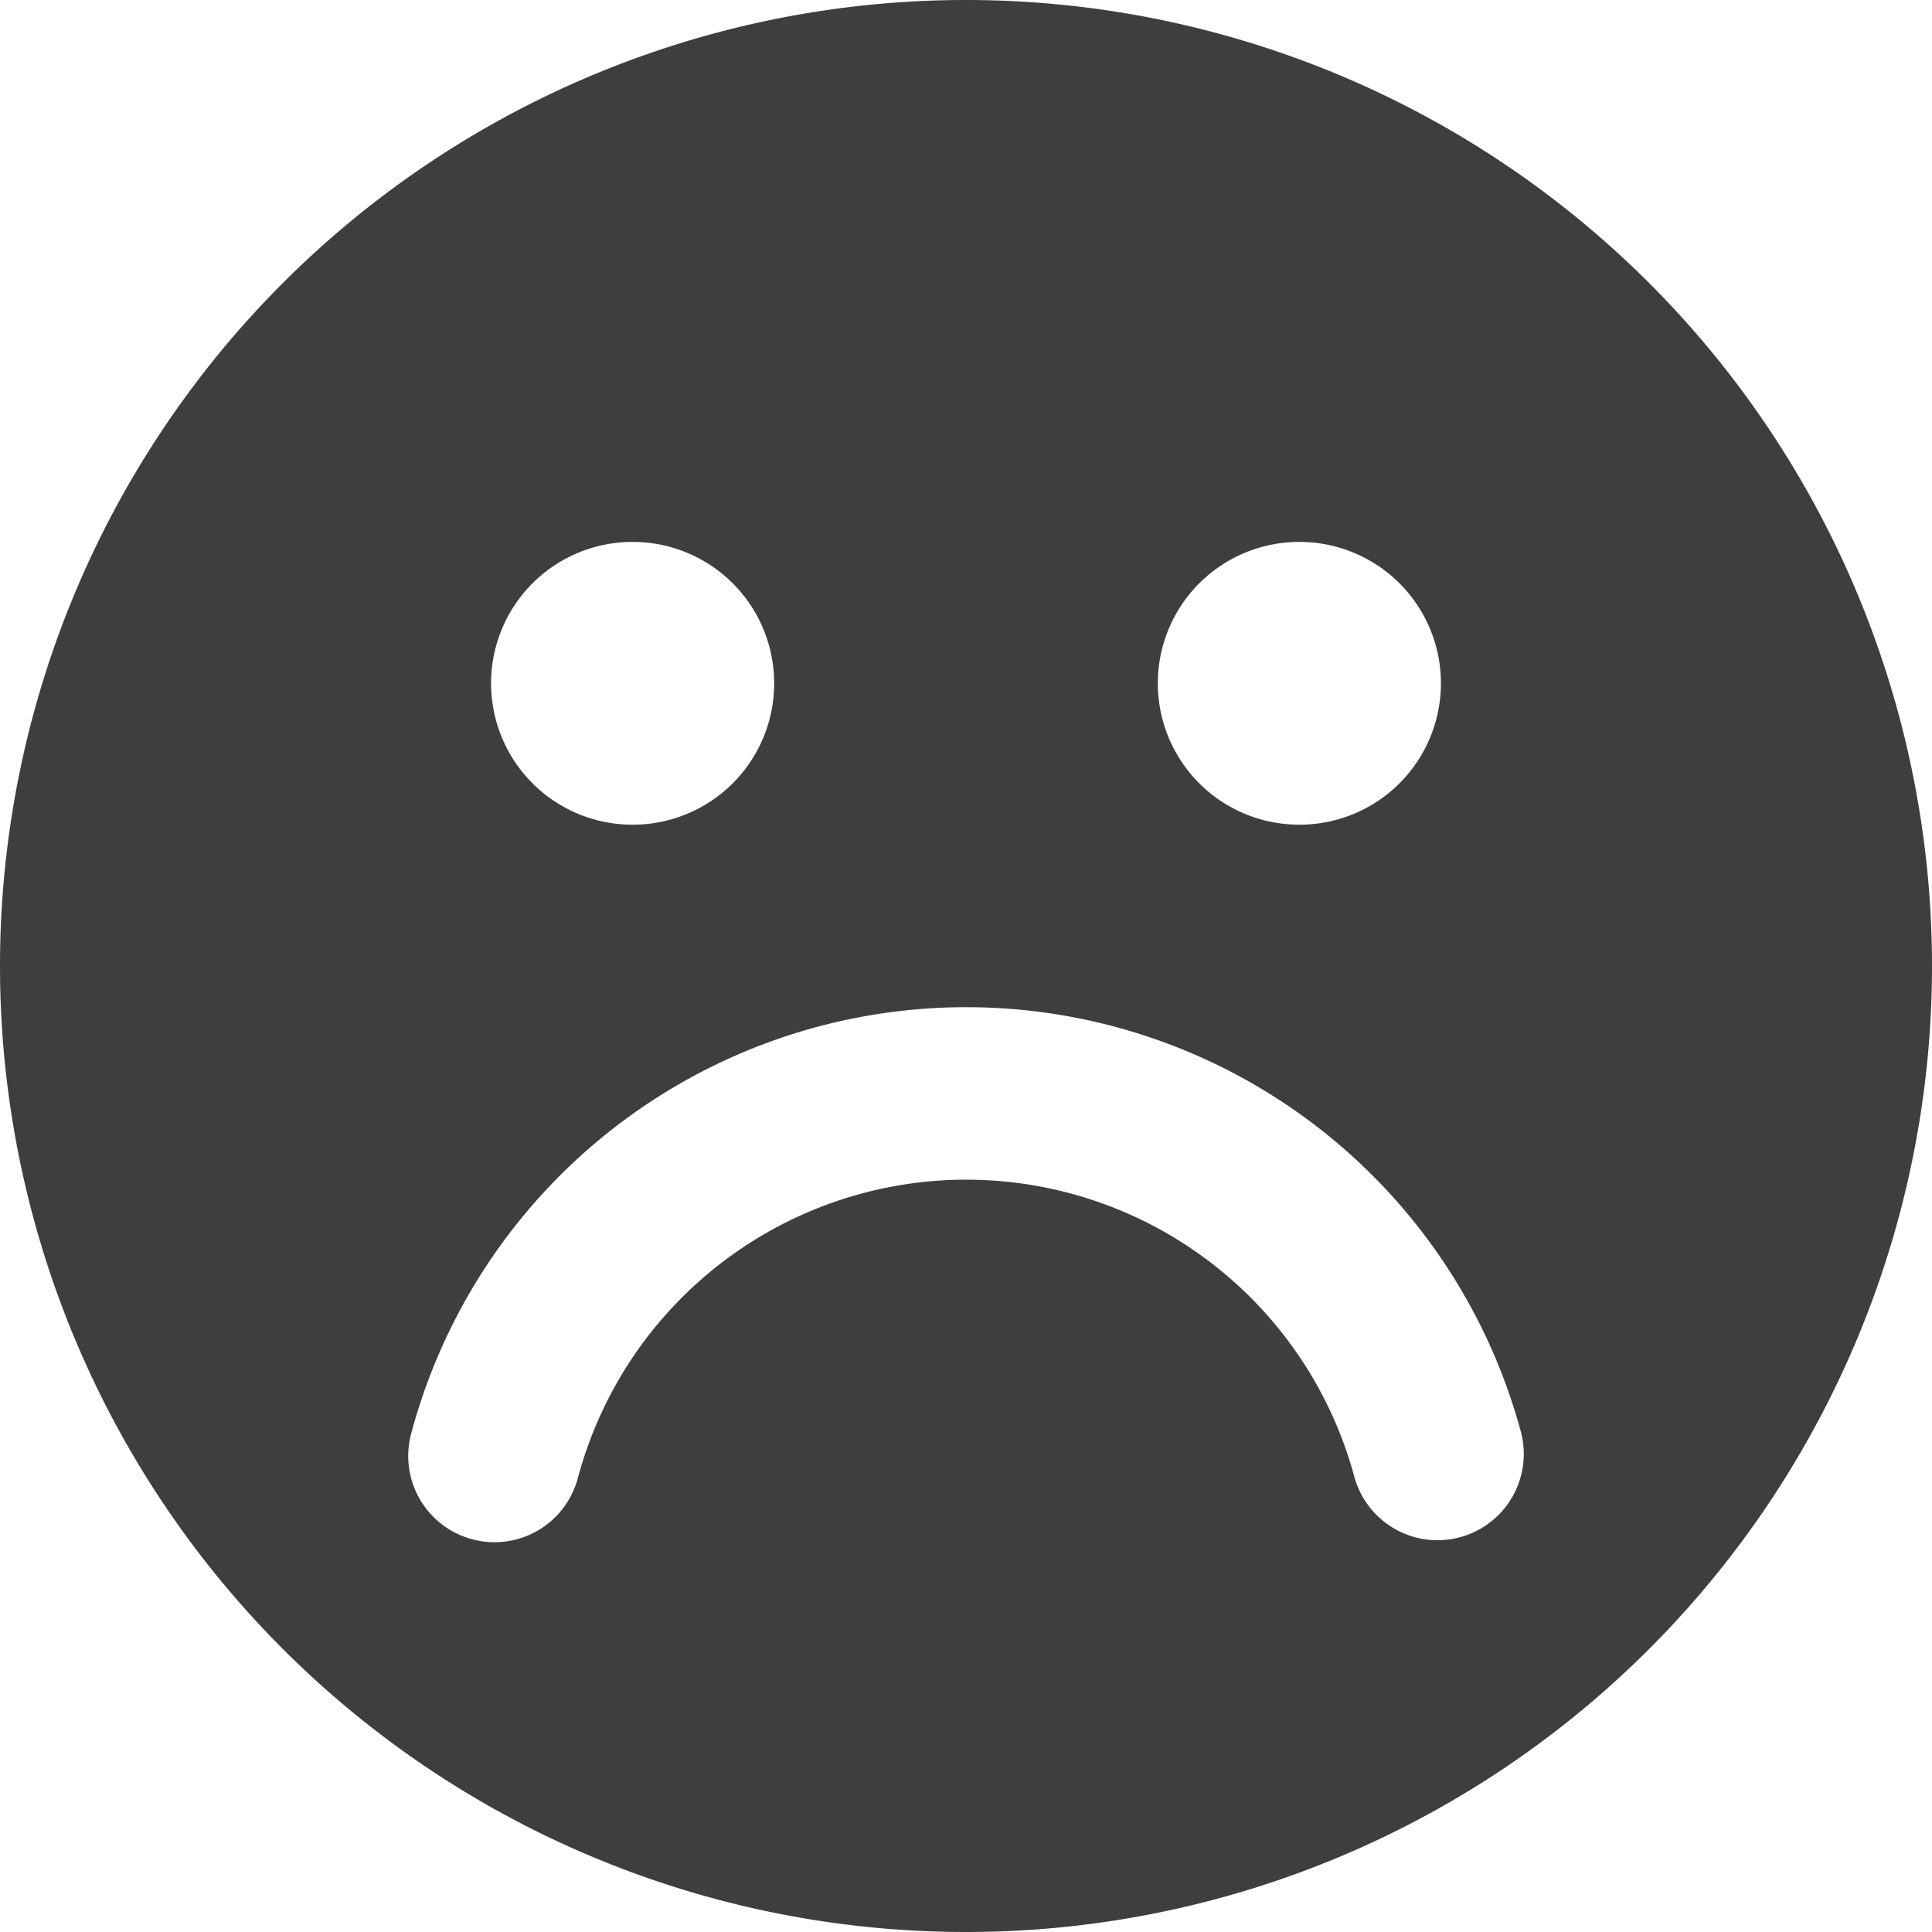 <svg xmlns="http://www.w3.org/2000/svg" fill="none" viewBox="0 0 14 14"><g id="sad-face--smiley-chat-message-emoji-sad-face-unsatisfied"><path id="Subtract" fill="#3e3e3e" fill-rule="evenodd" d="M0 7a7 7 0 1 1 14 0A7 7 0 0 1 0 7Zm4.19 3.7a.625.625 0 1 1-1.207-.324 4.163 4.163 0 0 1 8.038 0 .625.625 0 0 1-1.207.325 2.913 2.913 0 0 0-5.624 0Zm.392-4.724a1.024 1.024 0 0 1 .002-2.049h.003a1.024 1.024 0 0 1-.003 2.049h-.002Zm4.831 0a1.024 1.024 0 0 1 .003-2.049h.002a1.024 1.024 0 0 1-.002 2.049h-.003Z" clip-rule="evenodd"></path></g></svg>